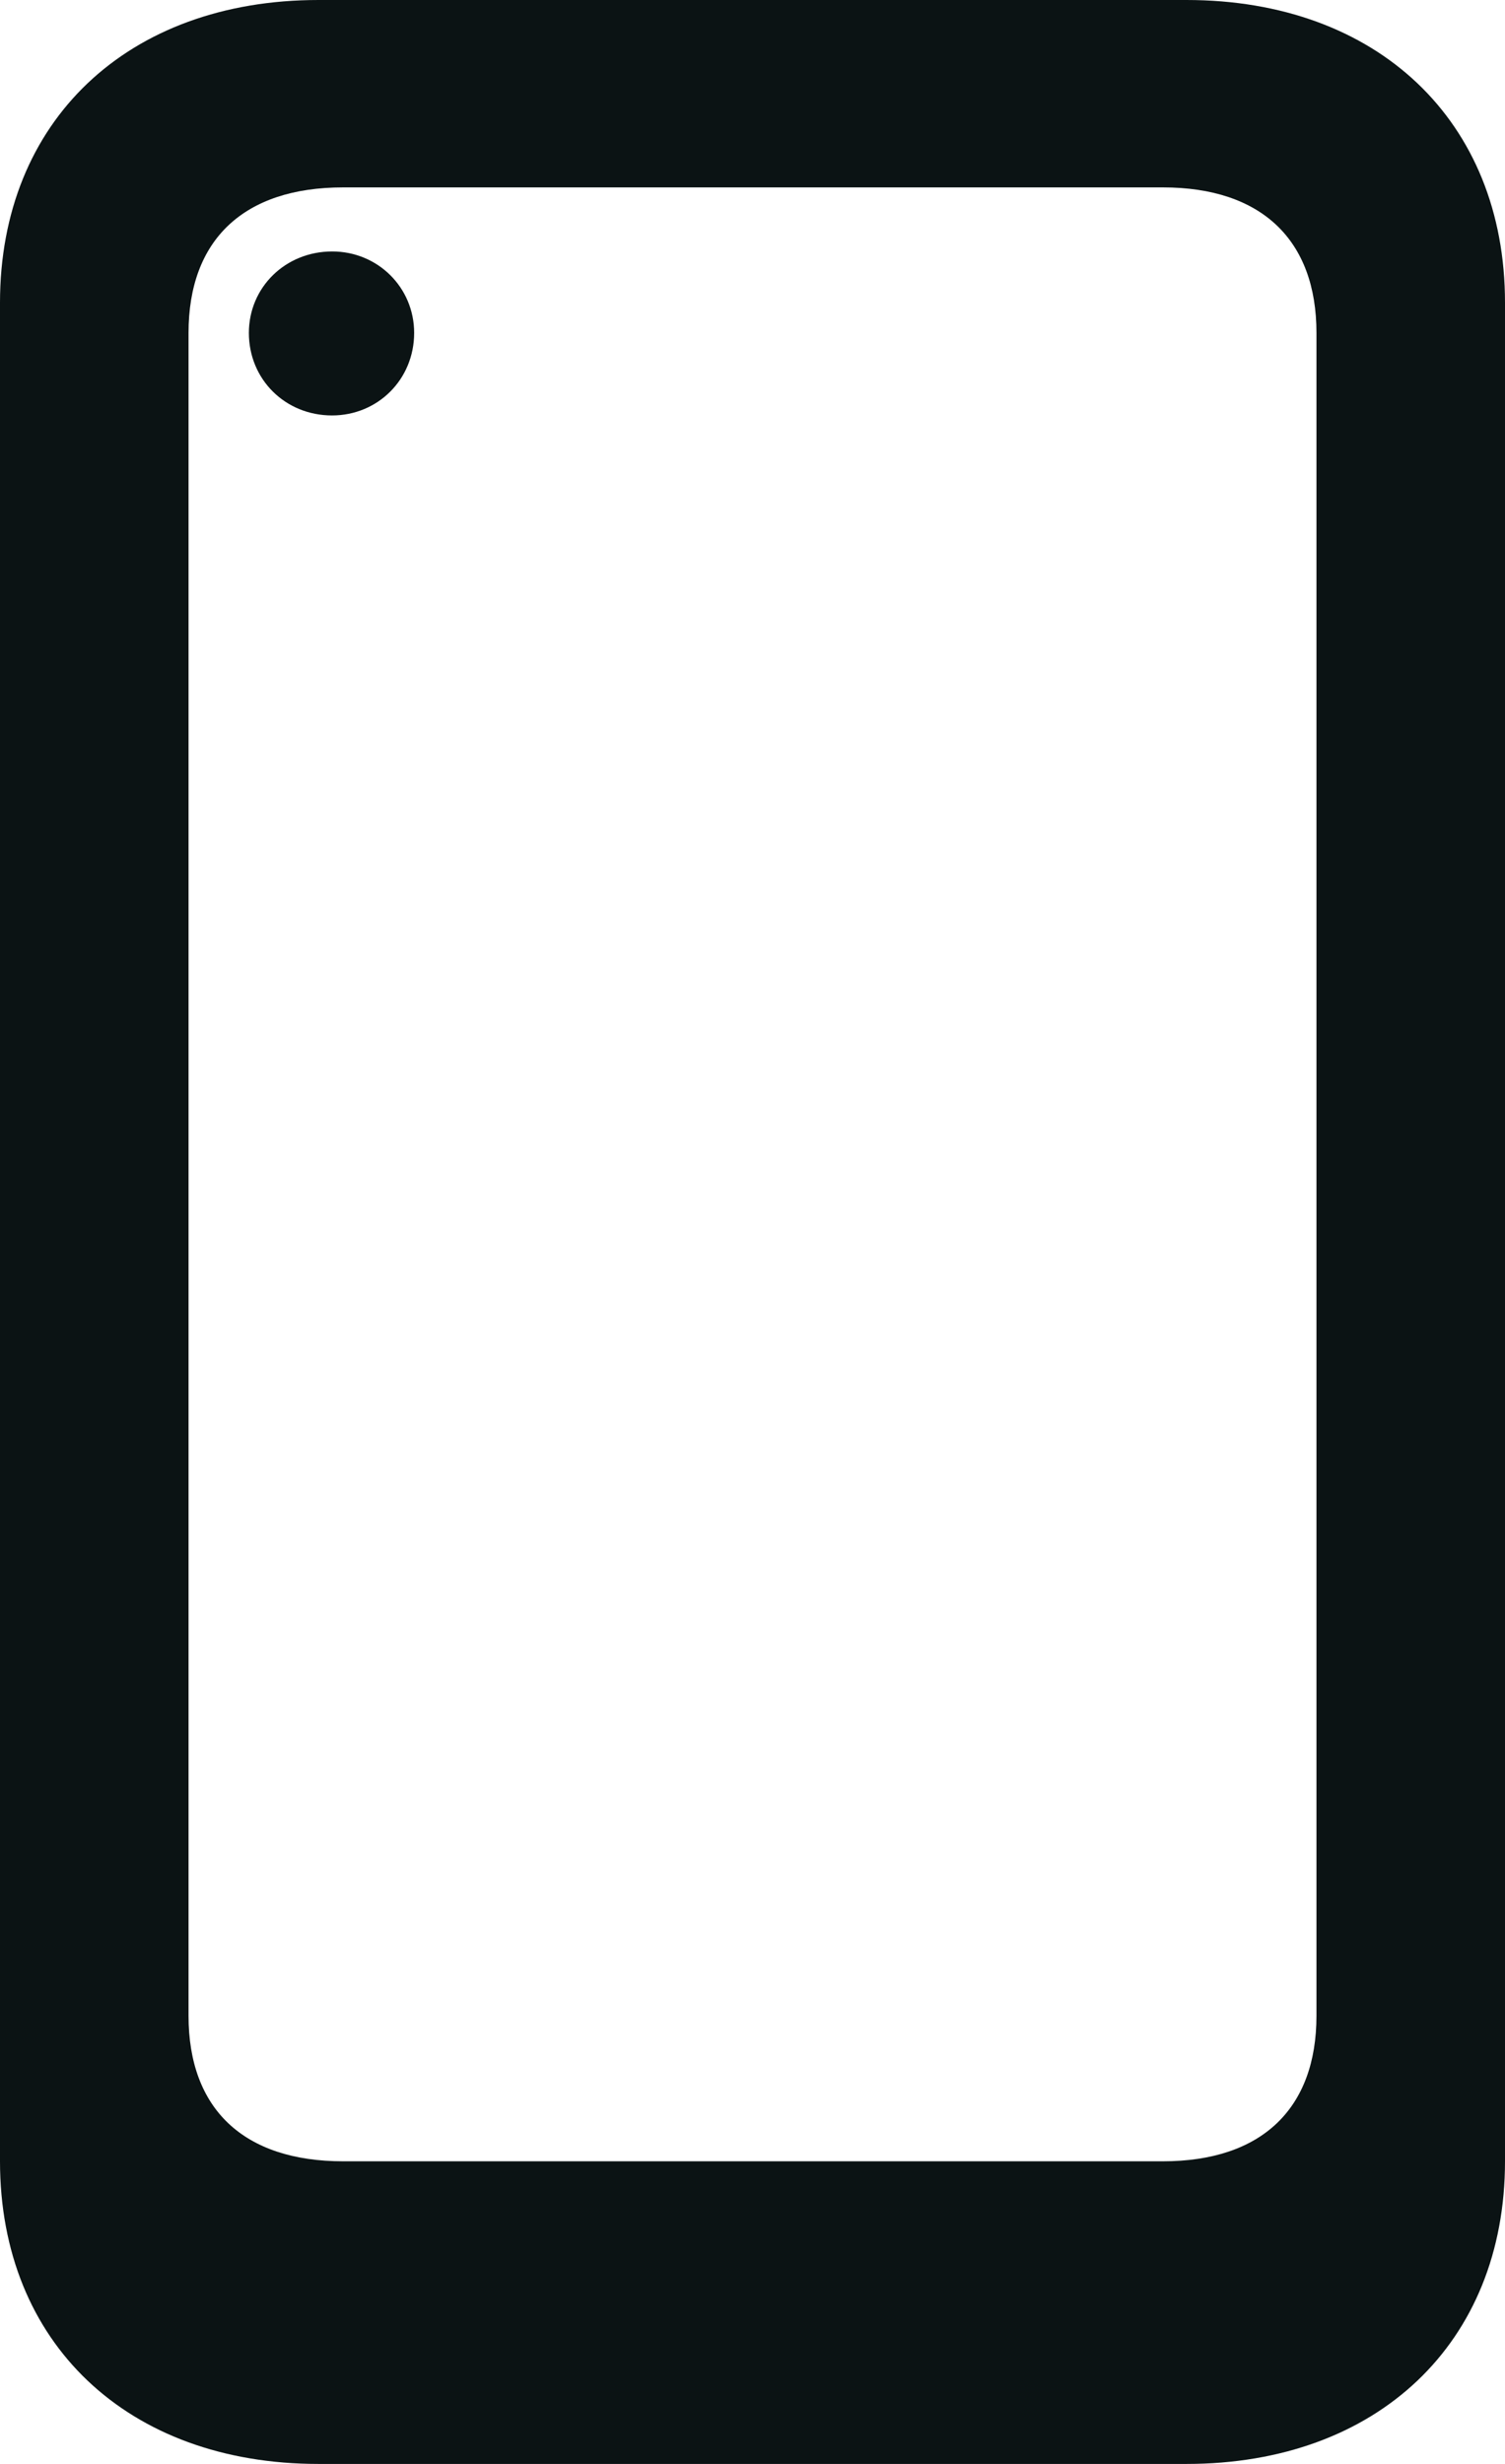 <svg width="11" height="18" viewBox="0 0 11 18" fill="none" xmlns="http://www.w3.org/2000/svg">
<path d="M2.328 18H8.672C10.067 18 11 17.116 11 15.789V2.211C11 0.884 10.067 0 8.672 0H2.328C0.933 0 0 0.884 0 2.211V15.789C0 17.116 0.933 18 2.328 18ZM2.508 15.789C1.781 15.789 1.378 15.407 1.378 14.726V2.432C1.378 1.752 1.781 1.369 2.508 1.369H8.5C9.219 1.369 9.622 1.752 9.622 2.432V14.726C9.622 15.407 9.219 15.789 8.5 15.789H2.508ZM2.427 3.035C2.761 3.035 3.027 2.772 3.027 2.432C3.027 2.1 2.761 1.837 2.428 1.837C2.085 1.837 1.819 2.1 1.819 2.432C1.819 2.772 2.085 3.035 2.427 3.035Z" fill="#0B1314"/>
</svg>
